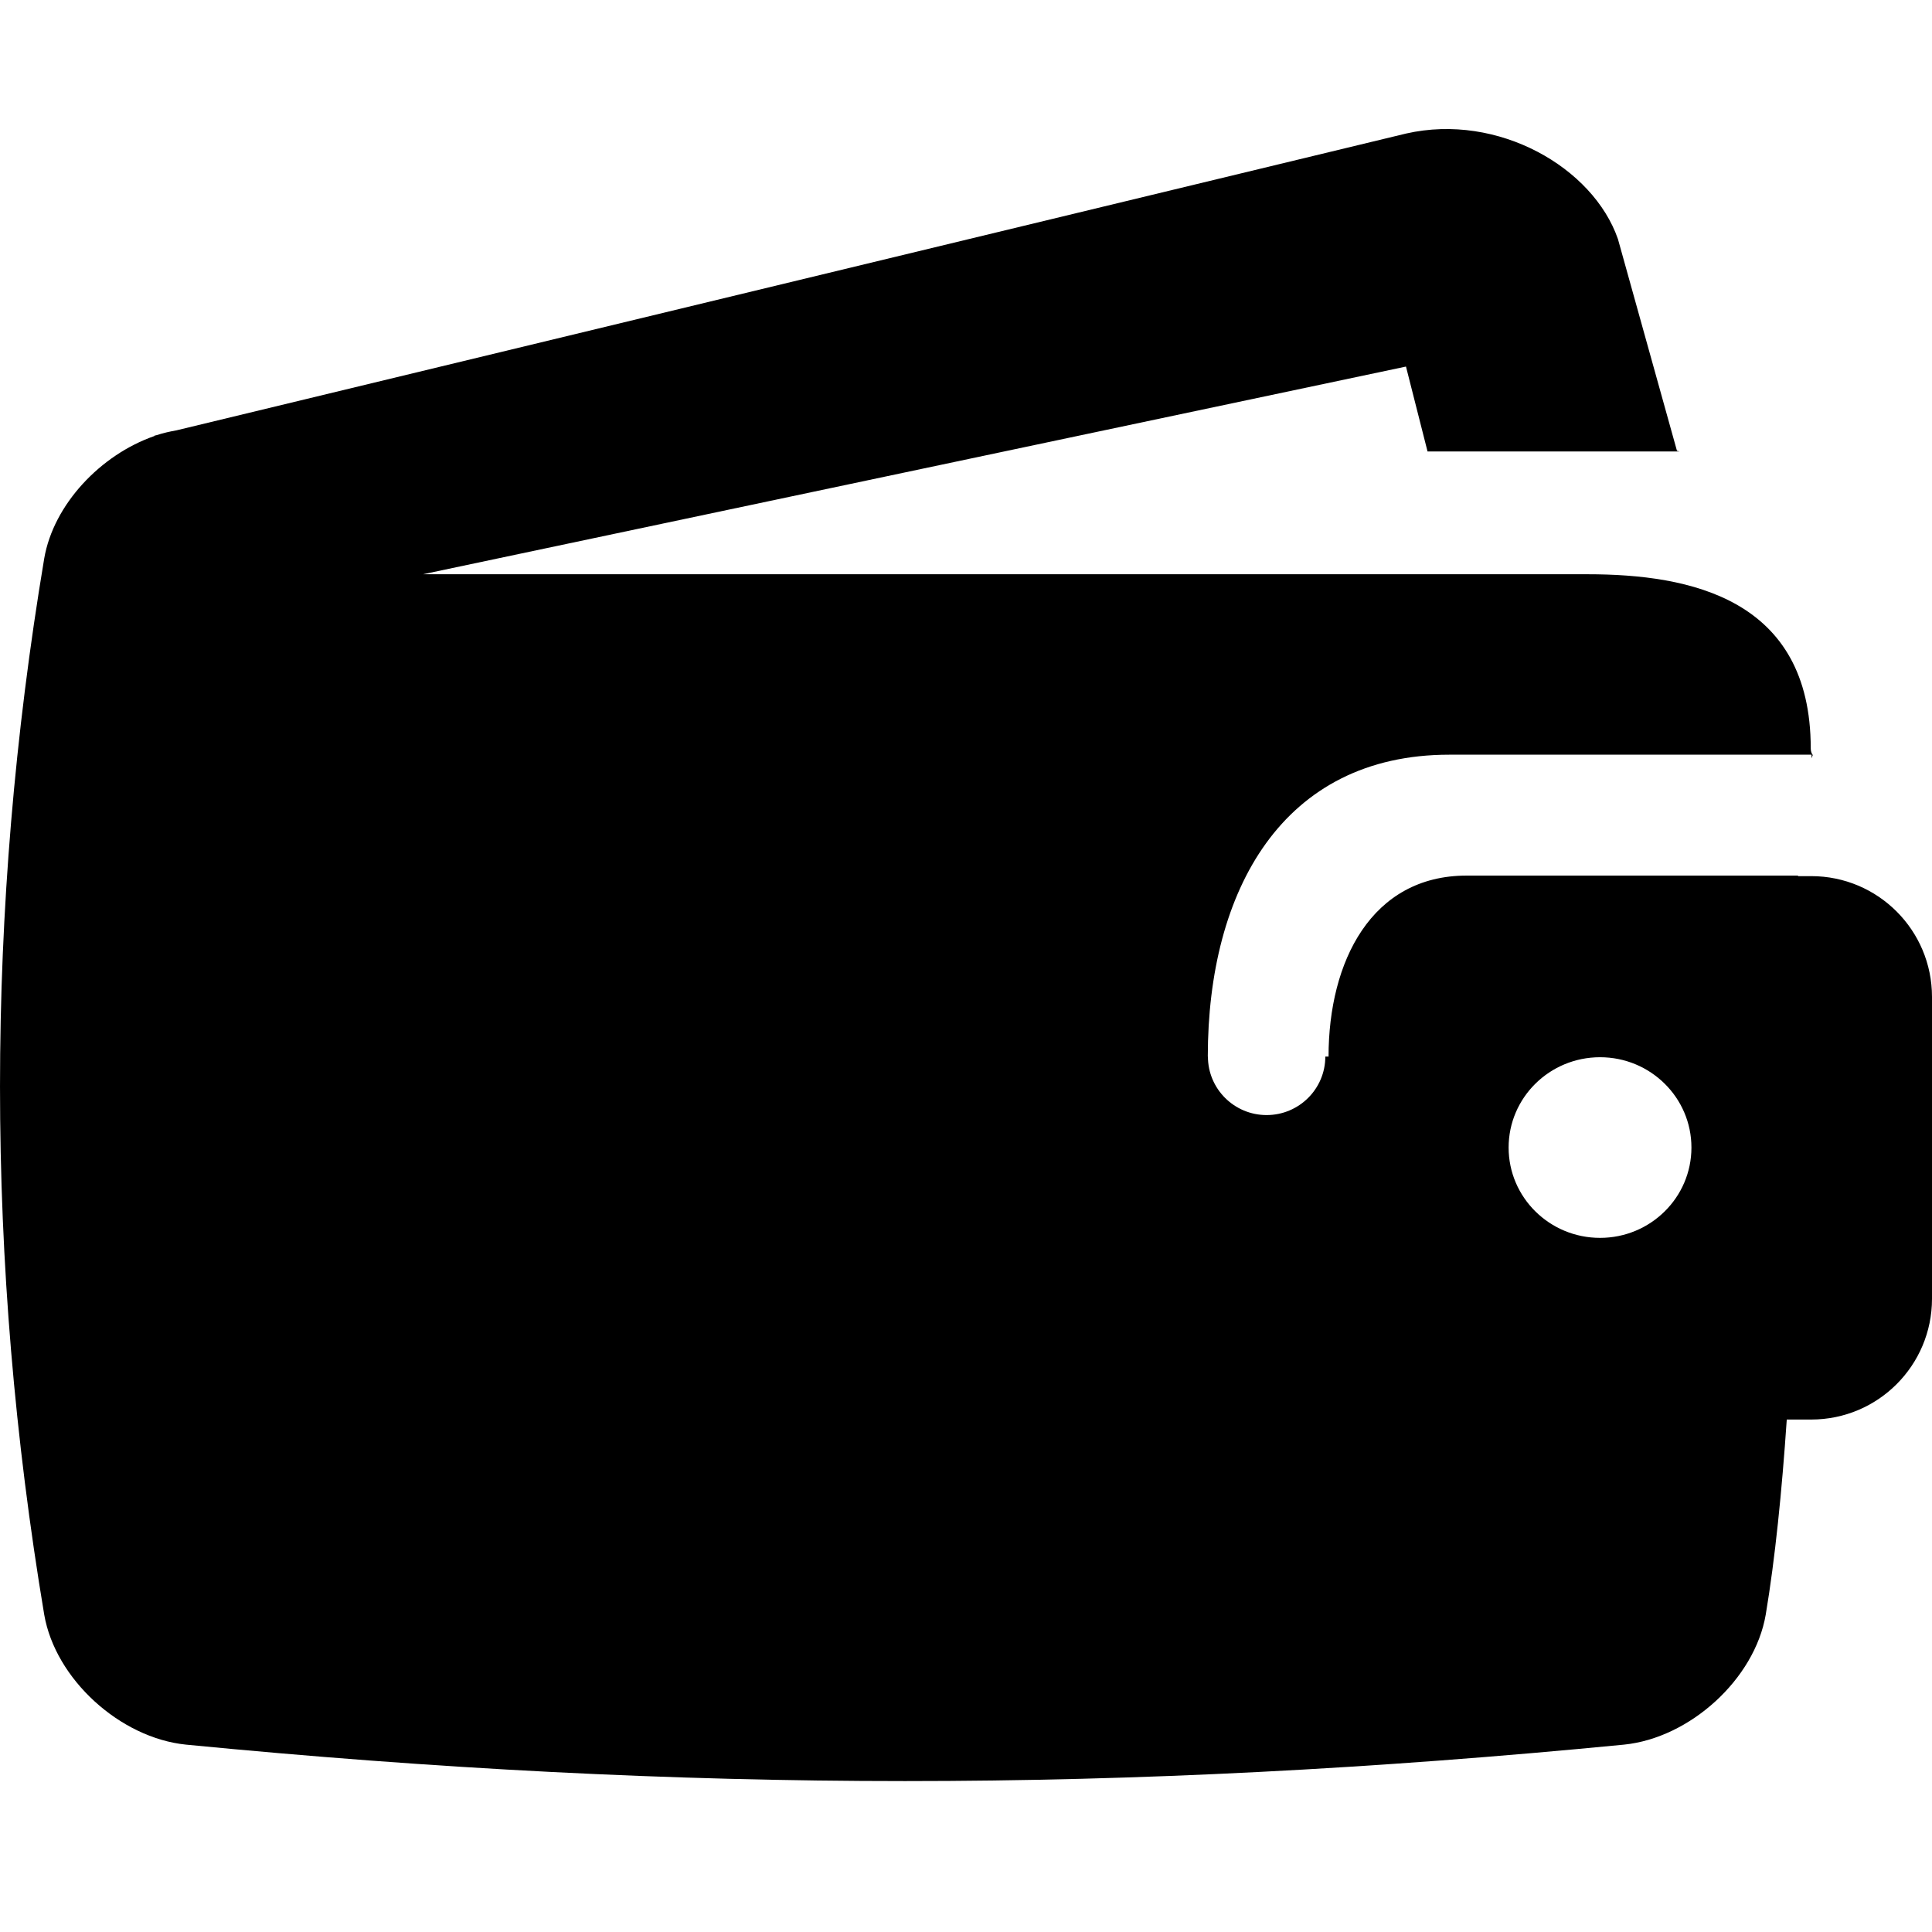 <svg xmlns="http://www.w3.org/2000/svg" width="64" height="64" viewBox="0 0 64 64">
    <path d="M60,29.023h-0.438c0-0.006,0-0.012,0-0.018H48.586
        c-3.156,0-4.576,2.848-4.576,5.995h-0.107c0,1.07-0.871,1.938-1.945,1.938S40.014,36.07,40.014,35H40.01c0-5.506,2.477-10,8-10h12
        v0.12c0.013-0.033,0.027-0.074,0.04-0.108c-0.04-0.053-0.067-0.123-0.067-0.226c0-4.956-3.998-5.763-7.389-5.763
        c-17.965,0-38.583,0-38.583,0l32.564-6.88l0.714,2.812h8.346c-0.027-0.007-0.057-0.016-0.084-0.023l-1.954-7.011
        c-0.82-2.368-3.961-4.189-7.016-3.498L5.845,14.256c-0.219,0.039-0.435,0.086-0.649,0.157l-0.079,0.019l-0.002,0.012
        c-1.78,0.619-3.341,2.263-3.65,4.055c-1.953,11.663-1.953,23.326,0,34.989c0.369,2.138,2.514,4.084,4.694,4.305
        c16.546,1.61,31.093,1.61,47.64,0c2.18-0.221,4.326-2.167,4.693-4.305c0.311-1.853,0.535-4.087,0.697-6.464H60
        c2.209,0,4-1.791,4-4v-10C64,30.814,62.209,29.023,60,29.023z M53.004,41.006c-1.674,0-3.029-1.34-3.029-2.992
        s1.355-2.992,3.029-2.992c1.672,0,3.027,1.34,3.027,2.992S54.676,41.006,53.004,41.006z"/>
</svg>
